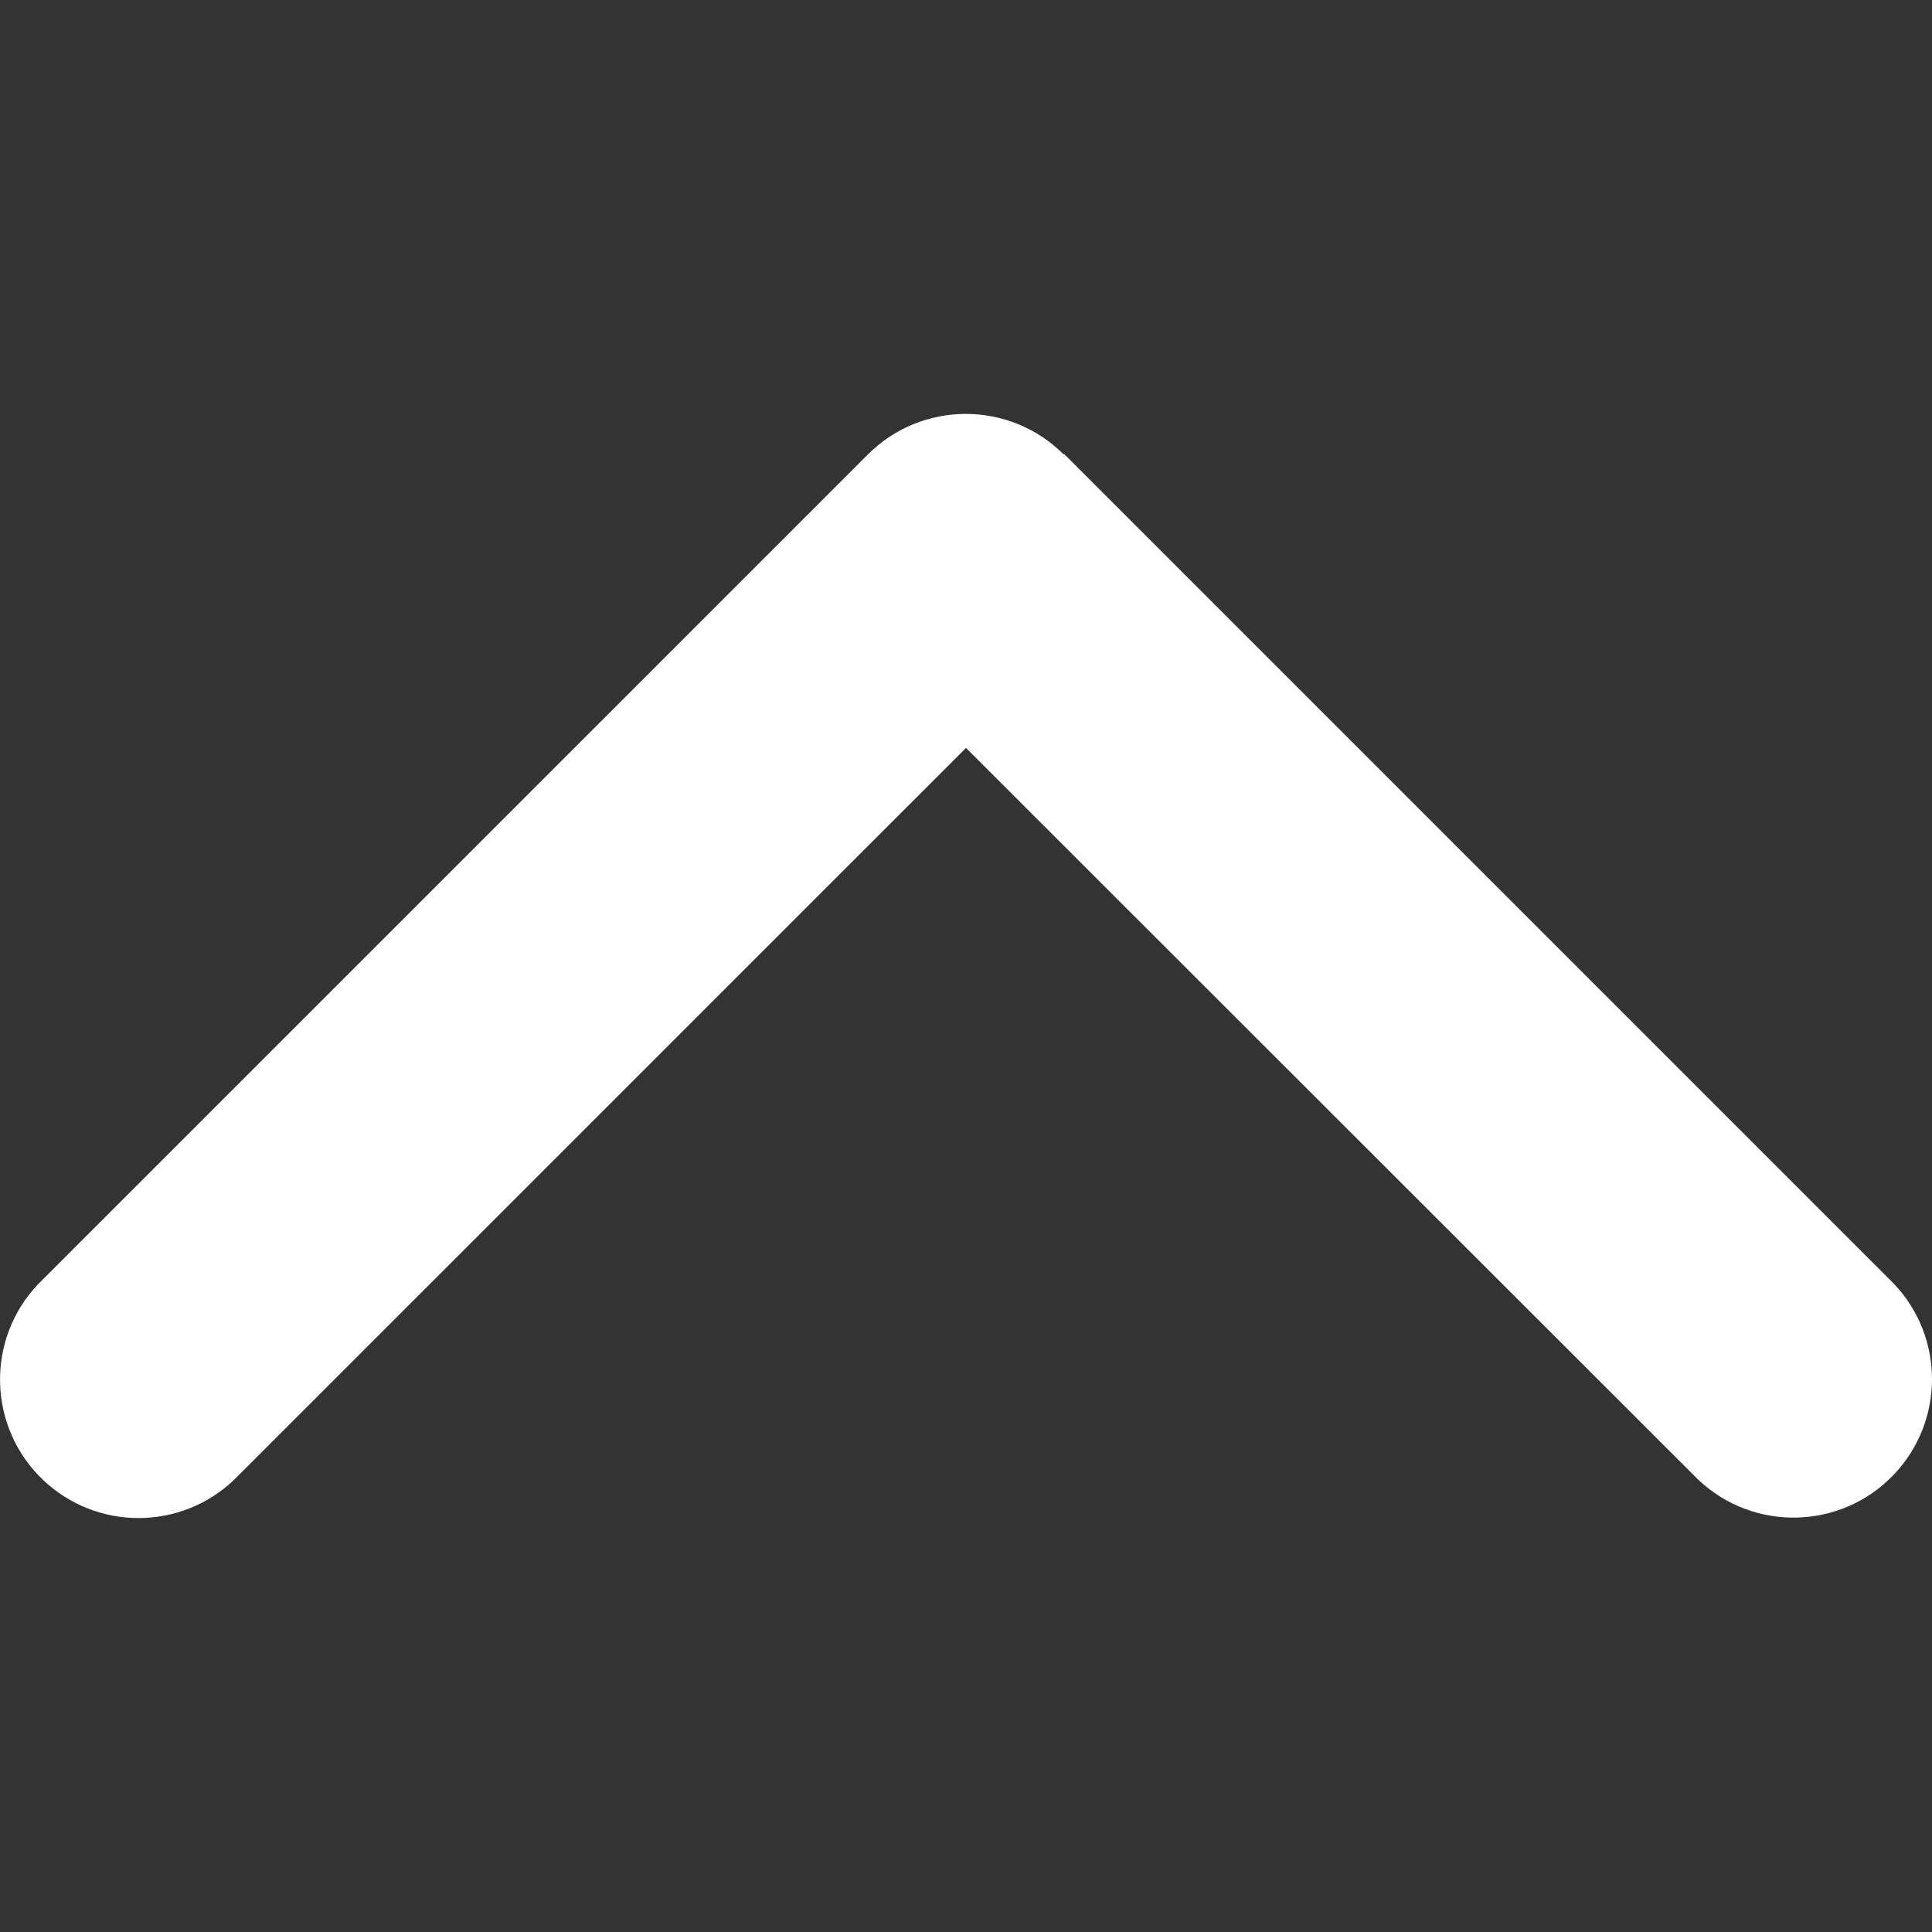 <?xml version="1.0" encoding="UTF-8"?>
<svg id="uuid-f31e93ea-7f6f-4f5d-a325-c9553200e07a" xmlns="http://www.w3.org/2000/svg" width="32" height="32"
     viewBox="0 0 32 32" fill="white">
    <rect x="0" y="0" width="32" height="32" fill="#333333" stroke="none"/>
    <path id="uuid-1a83fa22-9688-4c87-b86b-86ea34558bbe"
          d="m17.625,7.519l13.744,13.744c.841.885.841,2.275,0,3.16-.873.918-2.324.955-3.243.083l-12.126-12.118L3.874,24.513c-.885.841-2.275.841-3.16,0-.918-.873-.955-2.324-.083-3.243L14.375,7.527c.896-.895,2.347-.895,3.243,0l.008-.008Z"/>
</svg>